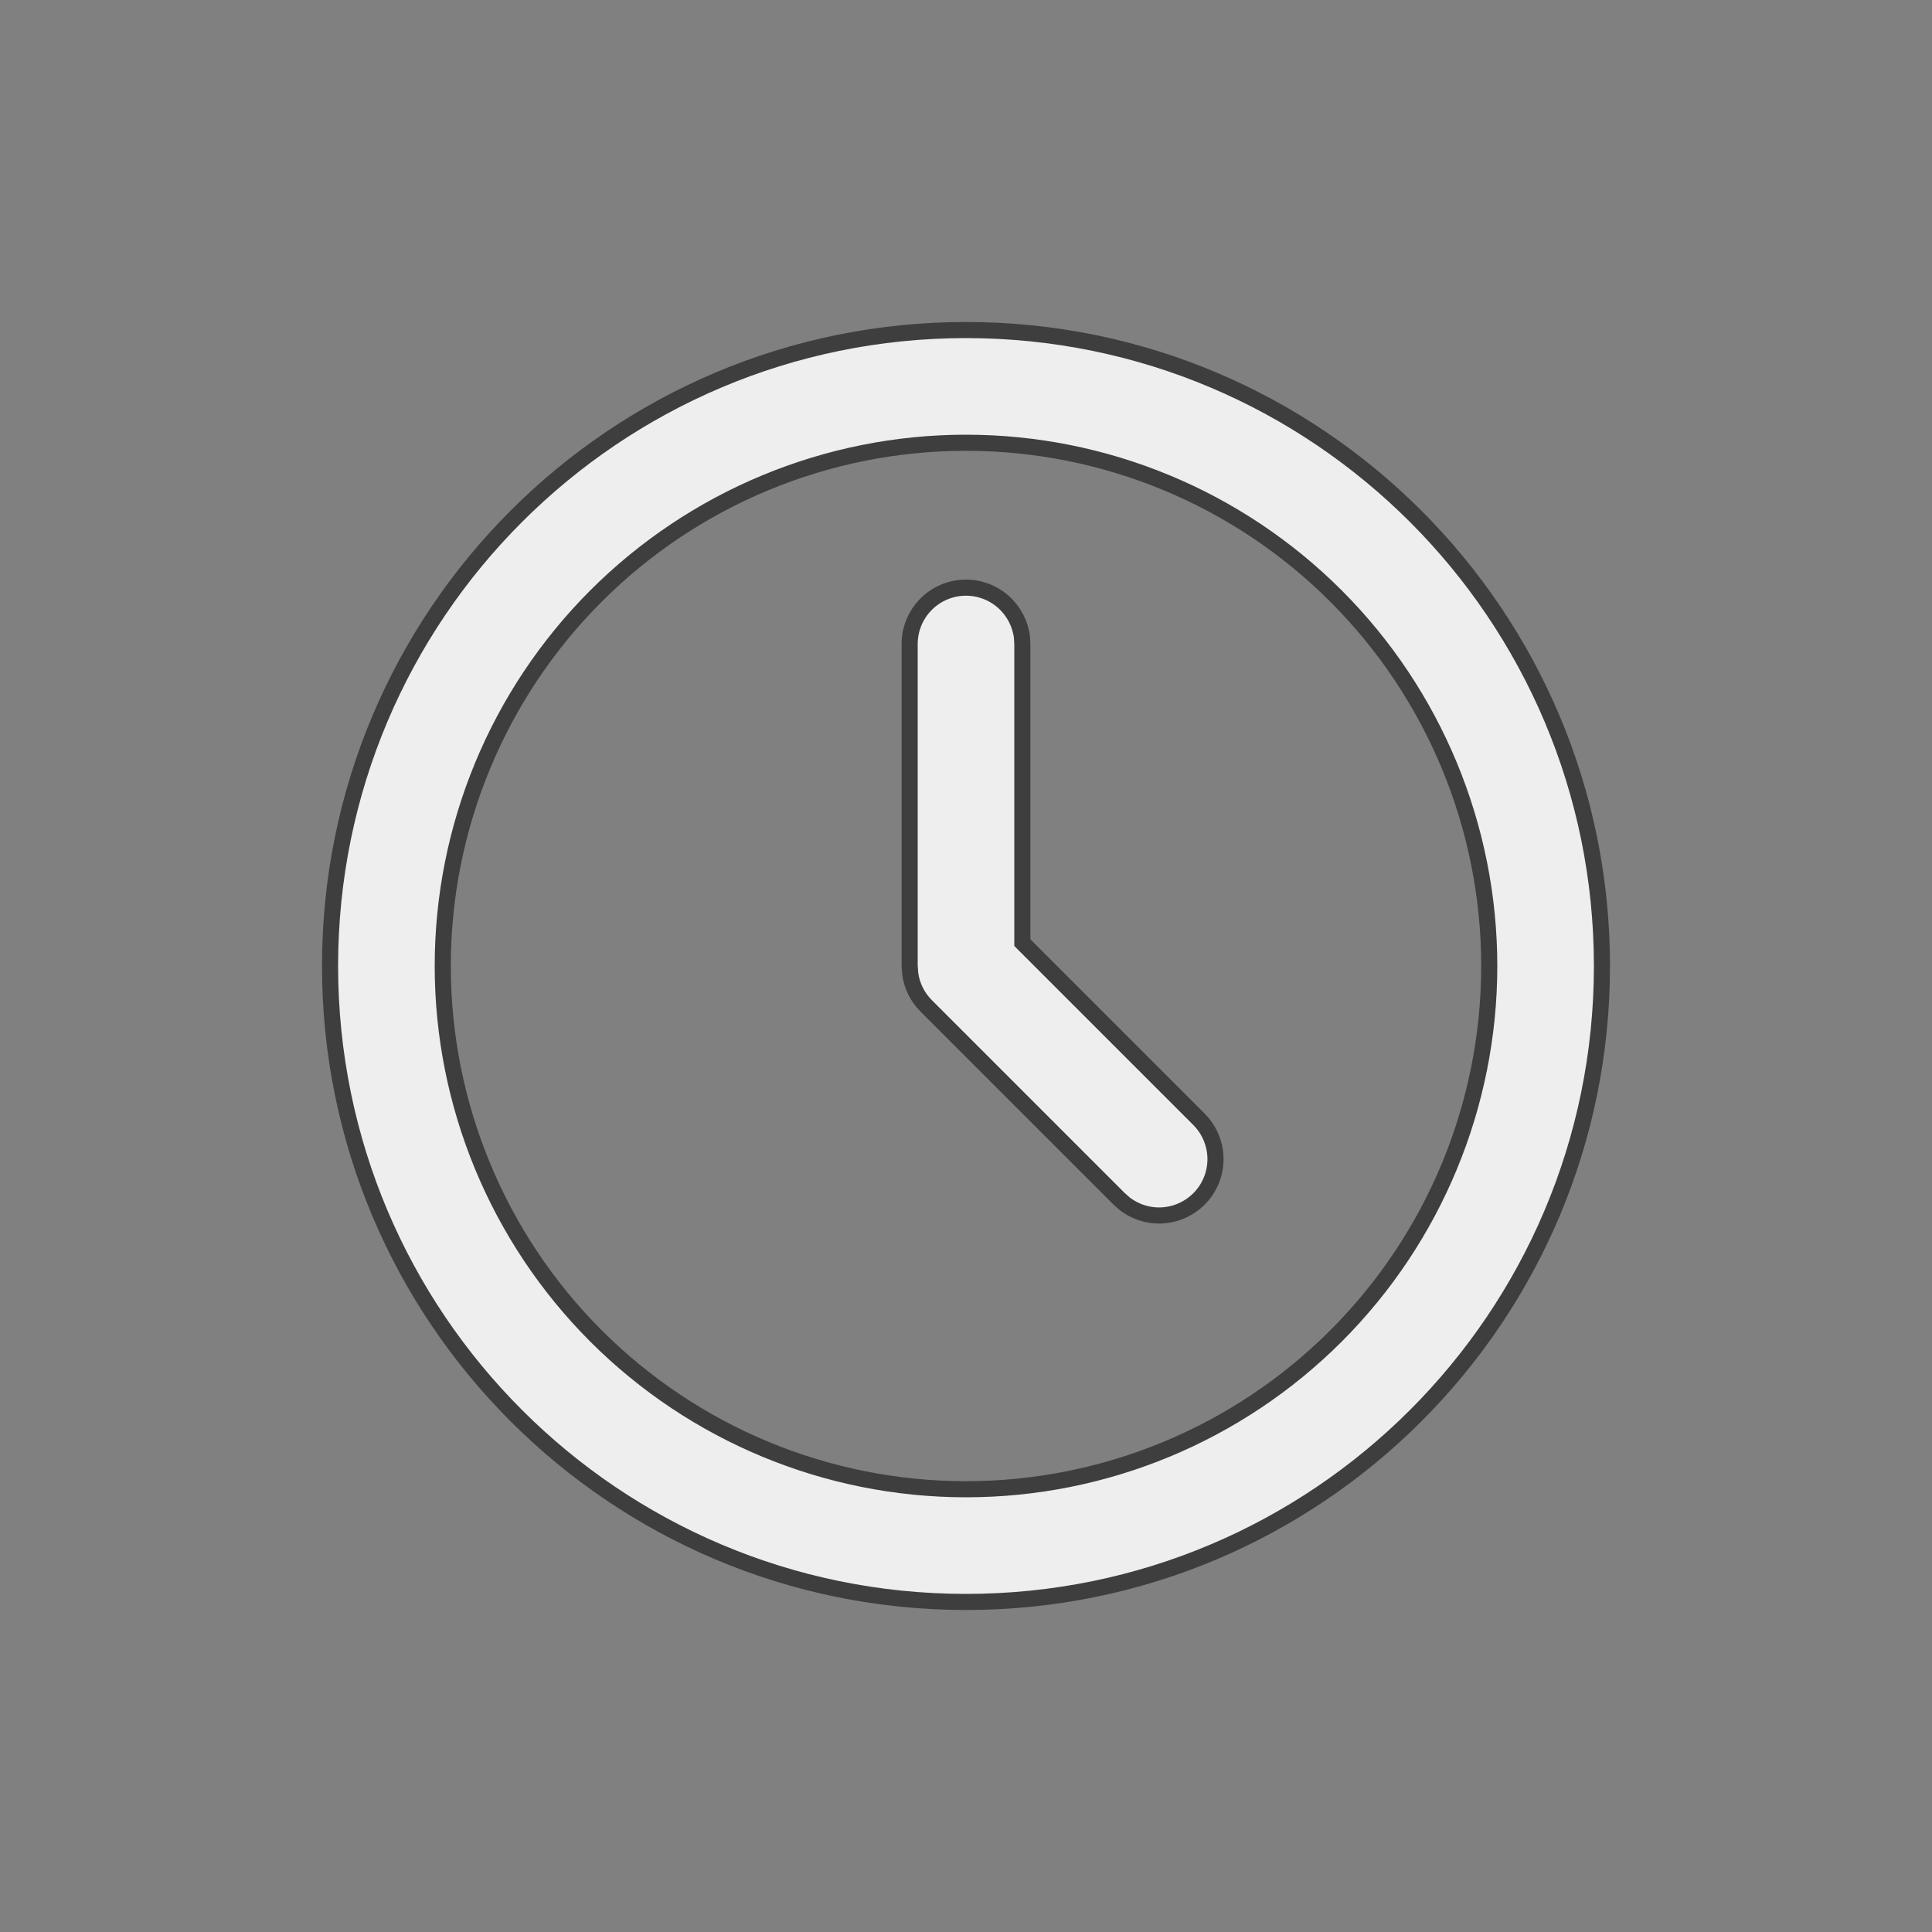 <svg width="24" height="24" viewBox="0 0 24 24" fill="none" xmlns="http://www.w3.org/2000/svg">
<rect x="0" y="0" width="24" height="24" fill="#808080" stroke="none"/>
<g id="icon_time">
<path id="Vector" d="M12.7 11.71V11.669V8.003L12.695 7.915C12.674 7.746 12.592 7.59 12.465 7.477C12.337 7.363 12.171 7.3 12 7.3C11.814 7.3 11.636 7.374 11.505 7.505C11.374 7.636 11.3 7.814 11.3 8V11.997L11.307 12.095C11.327 12.246 11.397 12.387 11.505 12.495C11.505 12.495 11.505 12.495 11.505 12.495L13.903 14.893L13.973 14.955C14.114 15.062 14.289 15.113 14.465 15.096C14.642 15.079 14.806 14.995 14.924 14.862C15.042 14.729 15.104 14.556 15.099 14.378C15.093 14.2 15.02 14.031 14.895 13.905L12.7 11.71ZM12.7 11.71L12.729 11.739L14.895 13.905L12.7 11.71ZM12 4.1C16.363 4.1 19.9 7.637 19.9 12C19.9 16.363 16.363 19.9 12 19.9C7.637 19.9 4.1 16.363 4.1 12C4.1 7.637 7.637 4.1 12 4.1ZM12 5.5C10.276 5.5 8.623 6.185 7.404 7.404C6.185 8.623 5.5 10.276 5.5 12C5.5 13.724 6.185 15.377 7.404 16.596C8.623 17.815 10.276 18.5 12 18.5C13.724 18.5 15.377 17.815 16.596 16.596C17.815 15.377 18.5 13.724 18.5 12C18.5 10.276 17.815 8.623 16.596 7.404C15.377 6.185 13.724 5.5 12 5.5Z" fill="#EEEEEE" stroke="#3E3E3E" stroke-width="0.2"/>
</g>
</svg>
